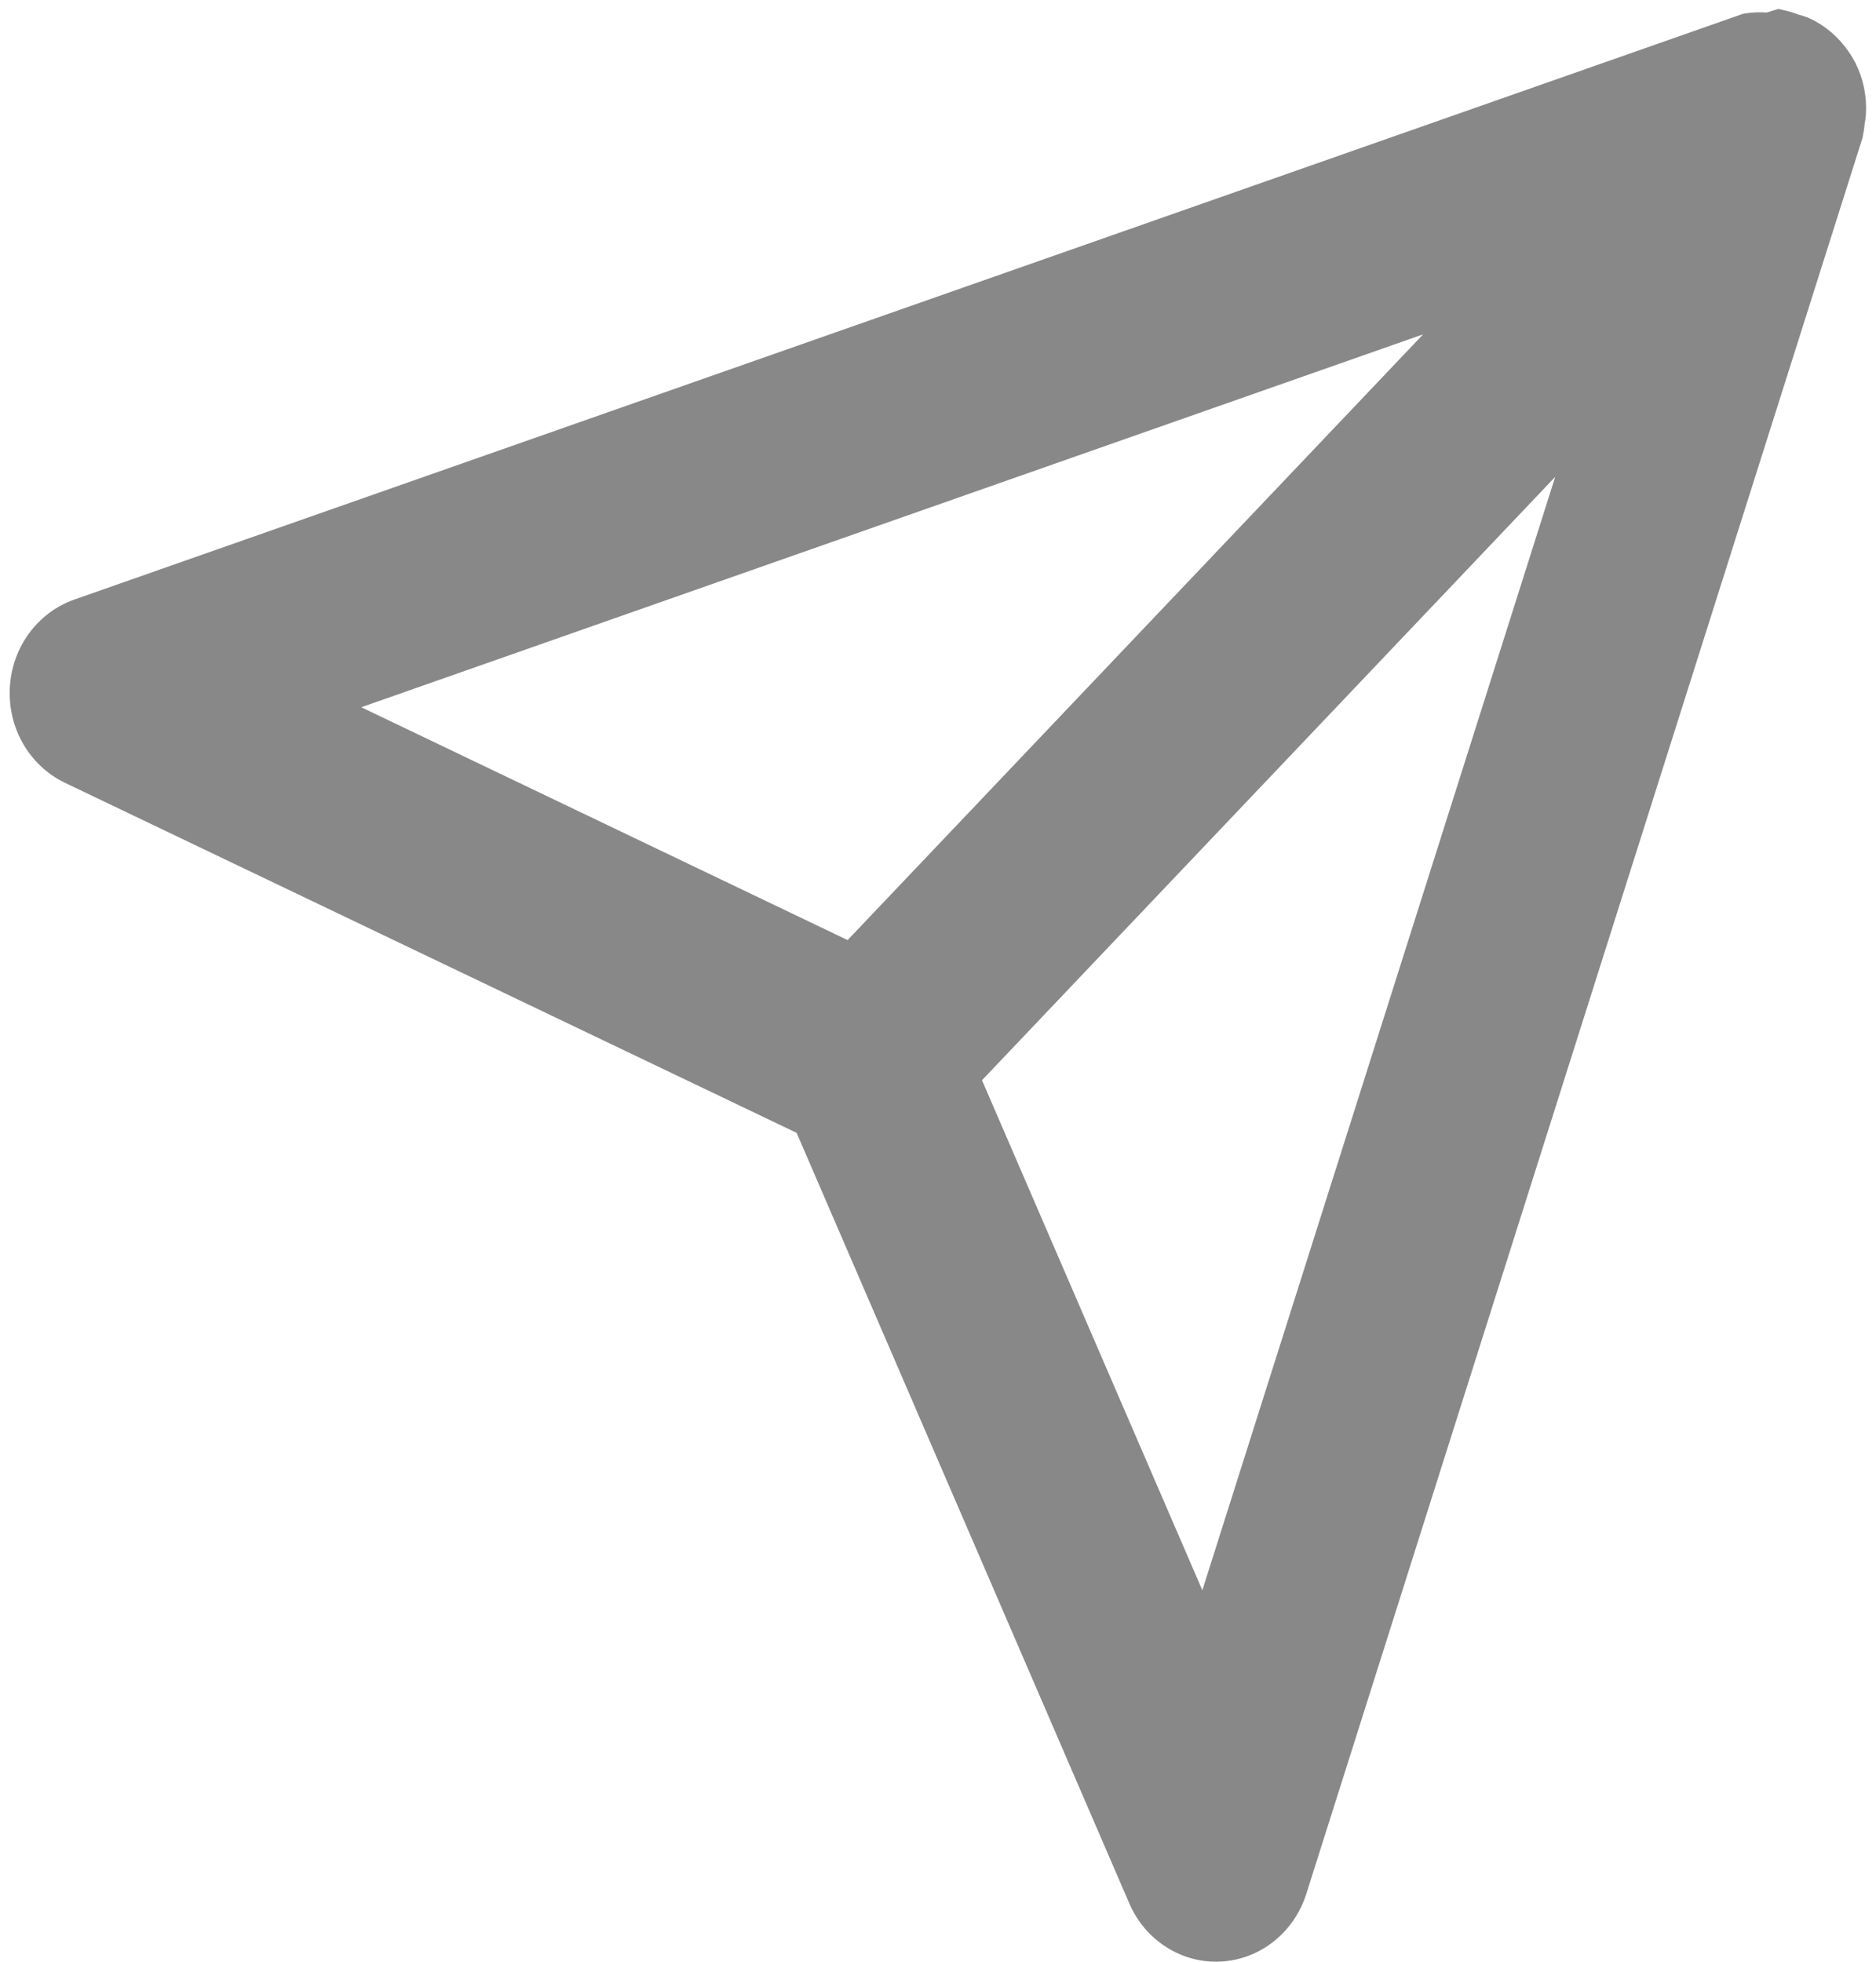 <svg width="22" height="23" viewBox="0 0 22 23" fill="none" xmlns="http://www.w3.org/2000/svg">
<path fill-rule="evenodd" clip-rule="evenodd" d="M20.856 0.105L20.931 0.122C20.983 0.134 21.035 0.15 21.085 0.169C21.125 0.18 21.164 0.192 21.203 0.207L21.211 0.211L21.22 0.215C21.404 0.299 21.561 0.434 21.676 0.602C21.705 0.642 21.73 0.684 21.754 0.728L21.757 0.734C21.851 0.92 21.894 1.129 21.882 1.337L21.881 1.348C21.878 1.385 21.873 1.422 21.866 1.459C21.862 1.508 21.854 1.556 21.844 1.604L21.841 1.619L15.319 22.205C15.25 22.423 15.118 22.617 14.941 22.759C14.762 22.902 14.546 22.986 14.318 22.998C14.091 23.011 13.867 22.95 13.675 22.827C13.483 22.705 13.333 22.525 13.243 22.315L9.342 13.282L0.762 9.178C0.557 9.08 0.387 8.92 0.272 8.722C0.158 8.525 0.104 8.296 0.115 8.068C0.126 7.839 0.202 7.617 0.336 7.432C0.47 7.247 0.655 7.106 0.87 7.03L20.443 0.161L20.47 0.157C20.552 0.144 20.636 0.141 20.719 0.147C20.74 0.14 20.761 0.133 20.782 0.127L20.856 0.105ZM16.689 3.92L4.237 8.292L9.94 11.022L16.689 3.92ZM18.238 5.591L11.516 12.665L14.1 18.645L18.238 5.591Z" fill="#888888"/>
</svg>
